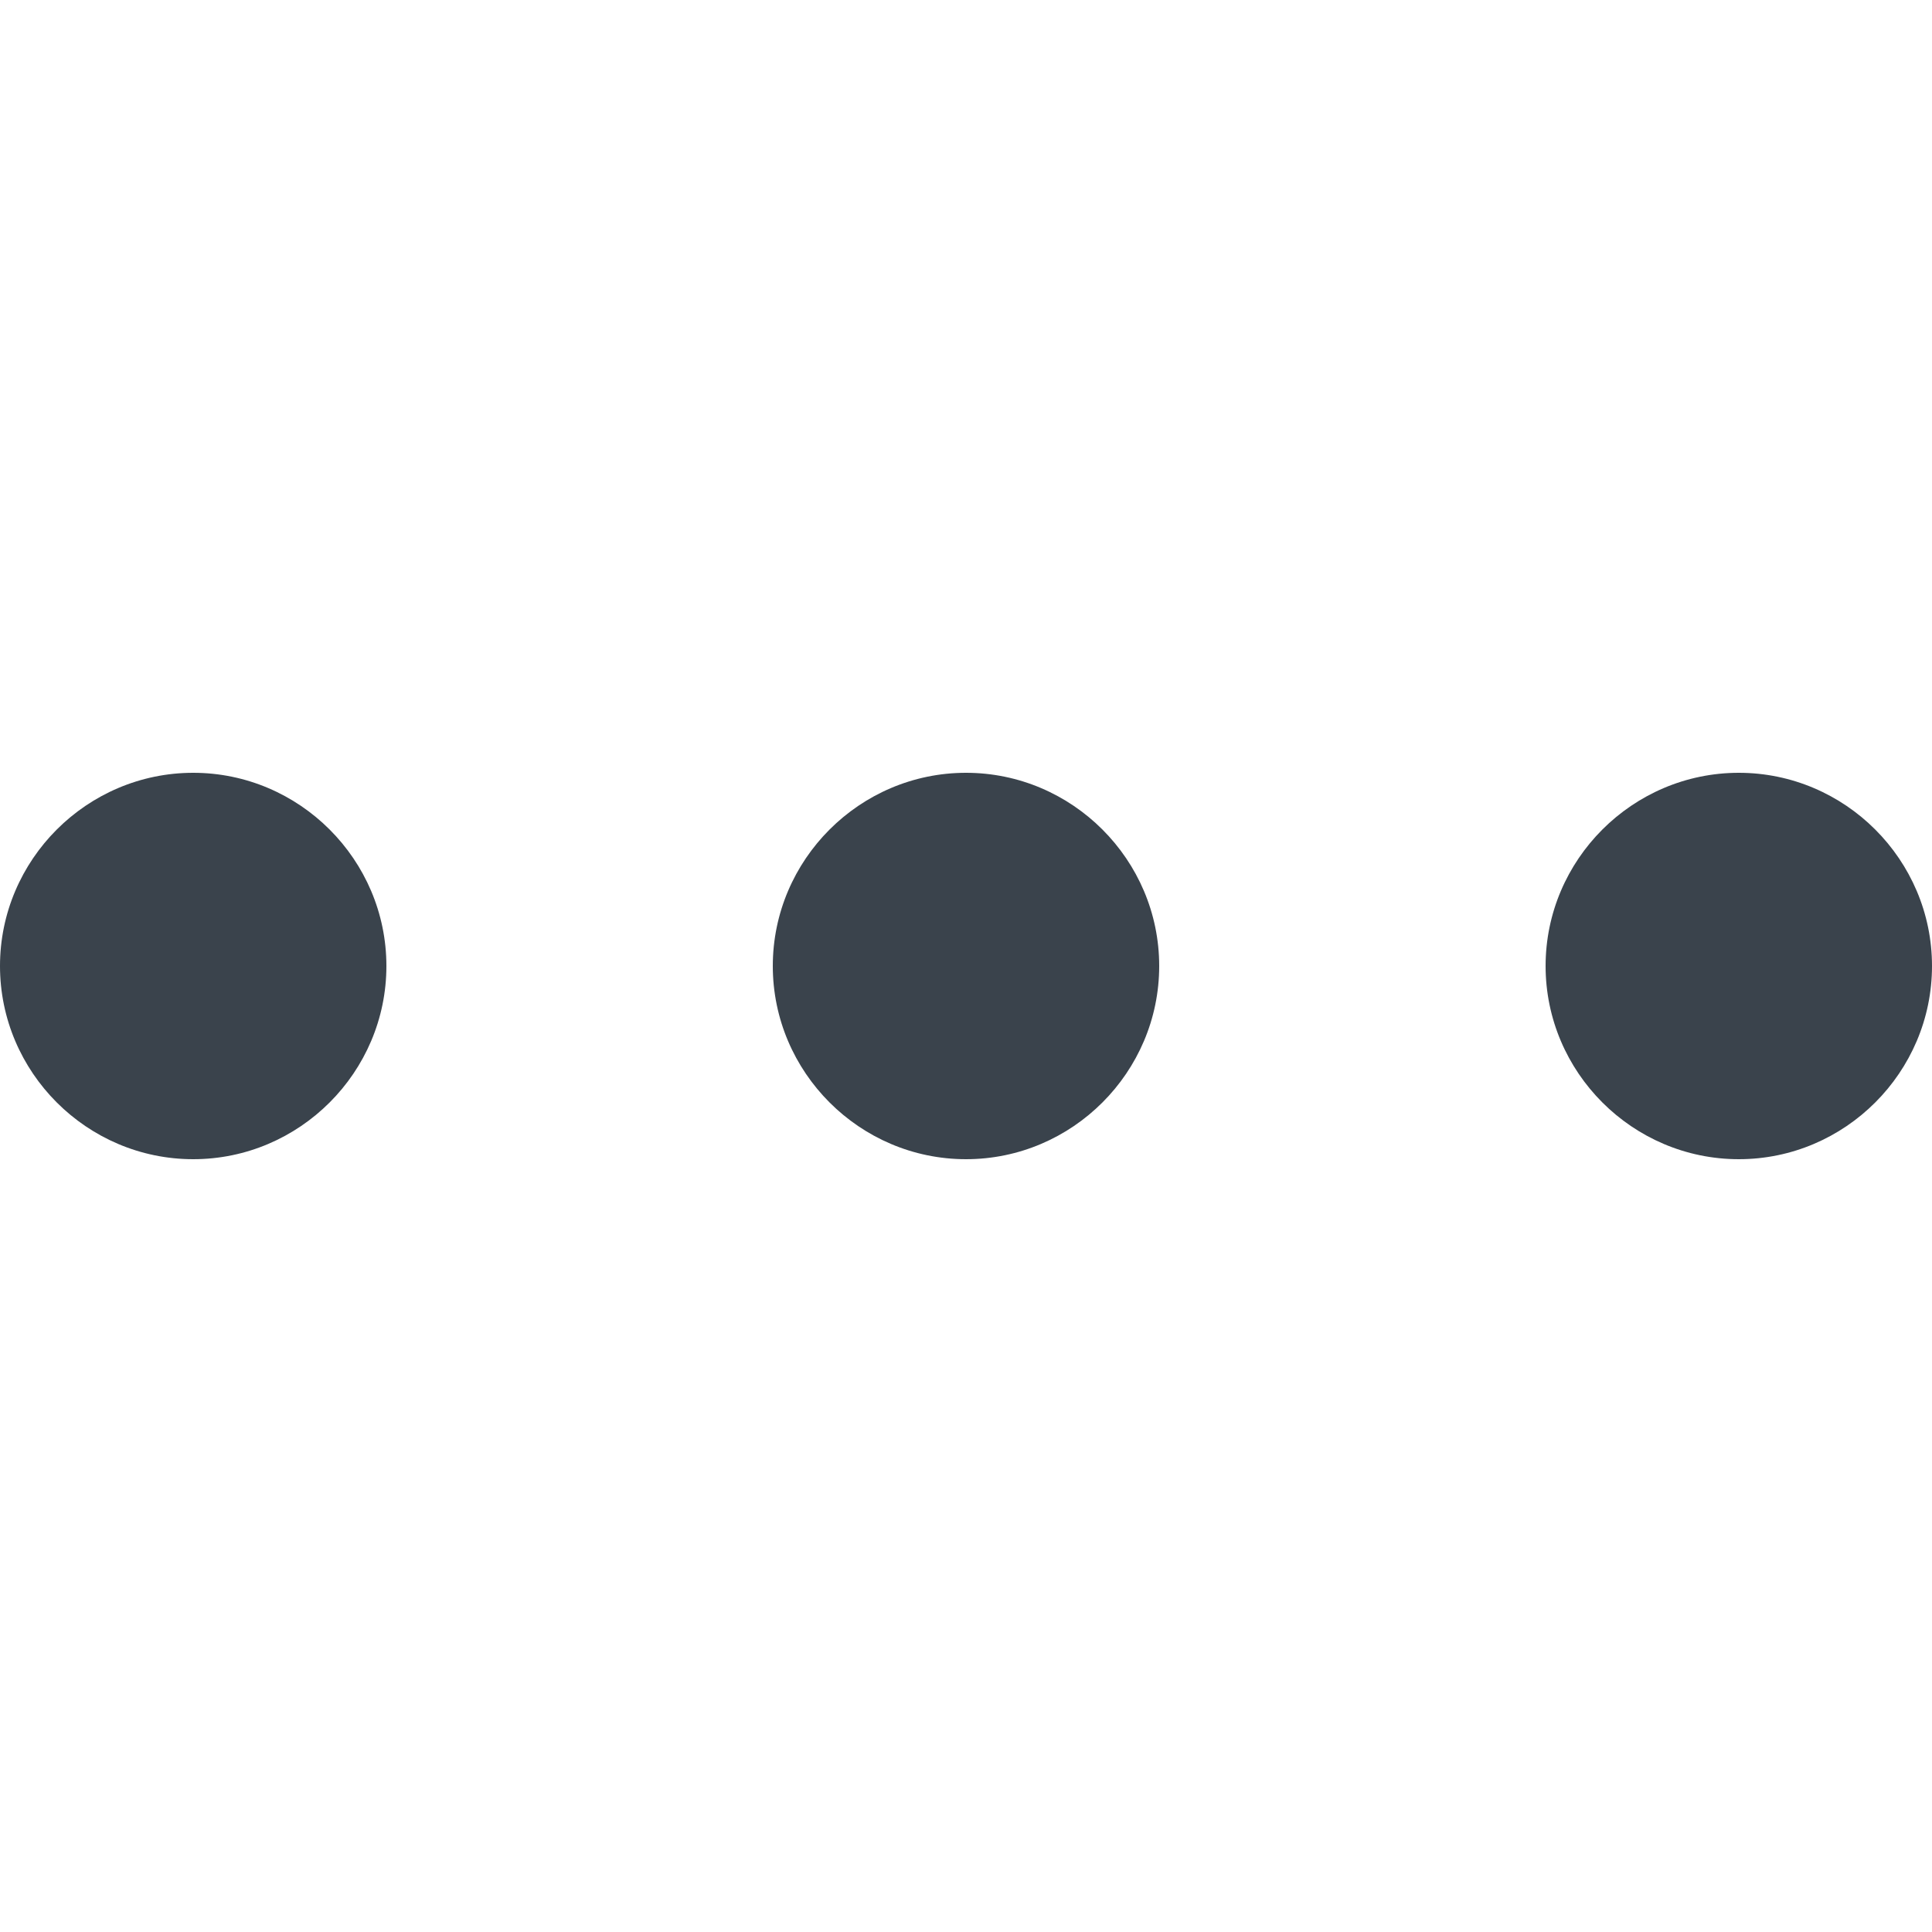 <?xml version="1.0" encoding="utf-8"?>
<!-- Generator: Adobe Illustrator 19.2.0, SVG Export Plug-In . SVG Version: 6.00 Build 0)  -->
<svg version="1.1" id="Calque_1" xmlns:sketch="http://www.bohemiancoding.com/sketch/ns"
	 xmlns="http://www.w3.org/2000/svg" xmlns:xlink="http://www.w3.org/1999/xlink" x="0px" y="0px" viewBox="0 0 20 20"
	 style="enable-background:new 0 0 20 20;" xml:space="preserve">
<style type="text/css">
	.st0{fill:#3A434C;}
</style>
<g id="Page-1" sketch:type="MSPage">
	<path sketch:type="MSShapeGroup" class="st0" d="M2,12c1.1,0,2-0.9,2-2S3.1,8,2,8s-2,0.9-2,2S0.9,12,2,12z M18,12c1.1,0,2-0.9,2-2
		s-0.9-2-2-2s-2,0.9-2,2S16.9,12,18,12z M10,12c1.1,0,2-0.9,2-2s-0.9-2-2-2s-2,0.9-2,2S8.9,12,10,12z"/>
</g>
</svg>
